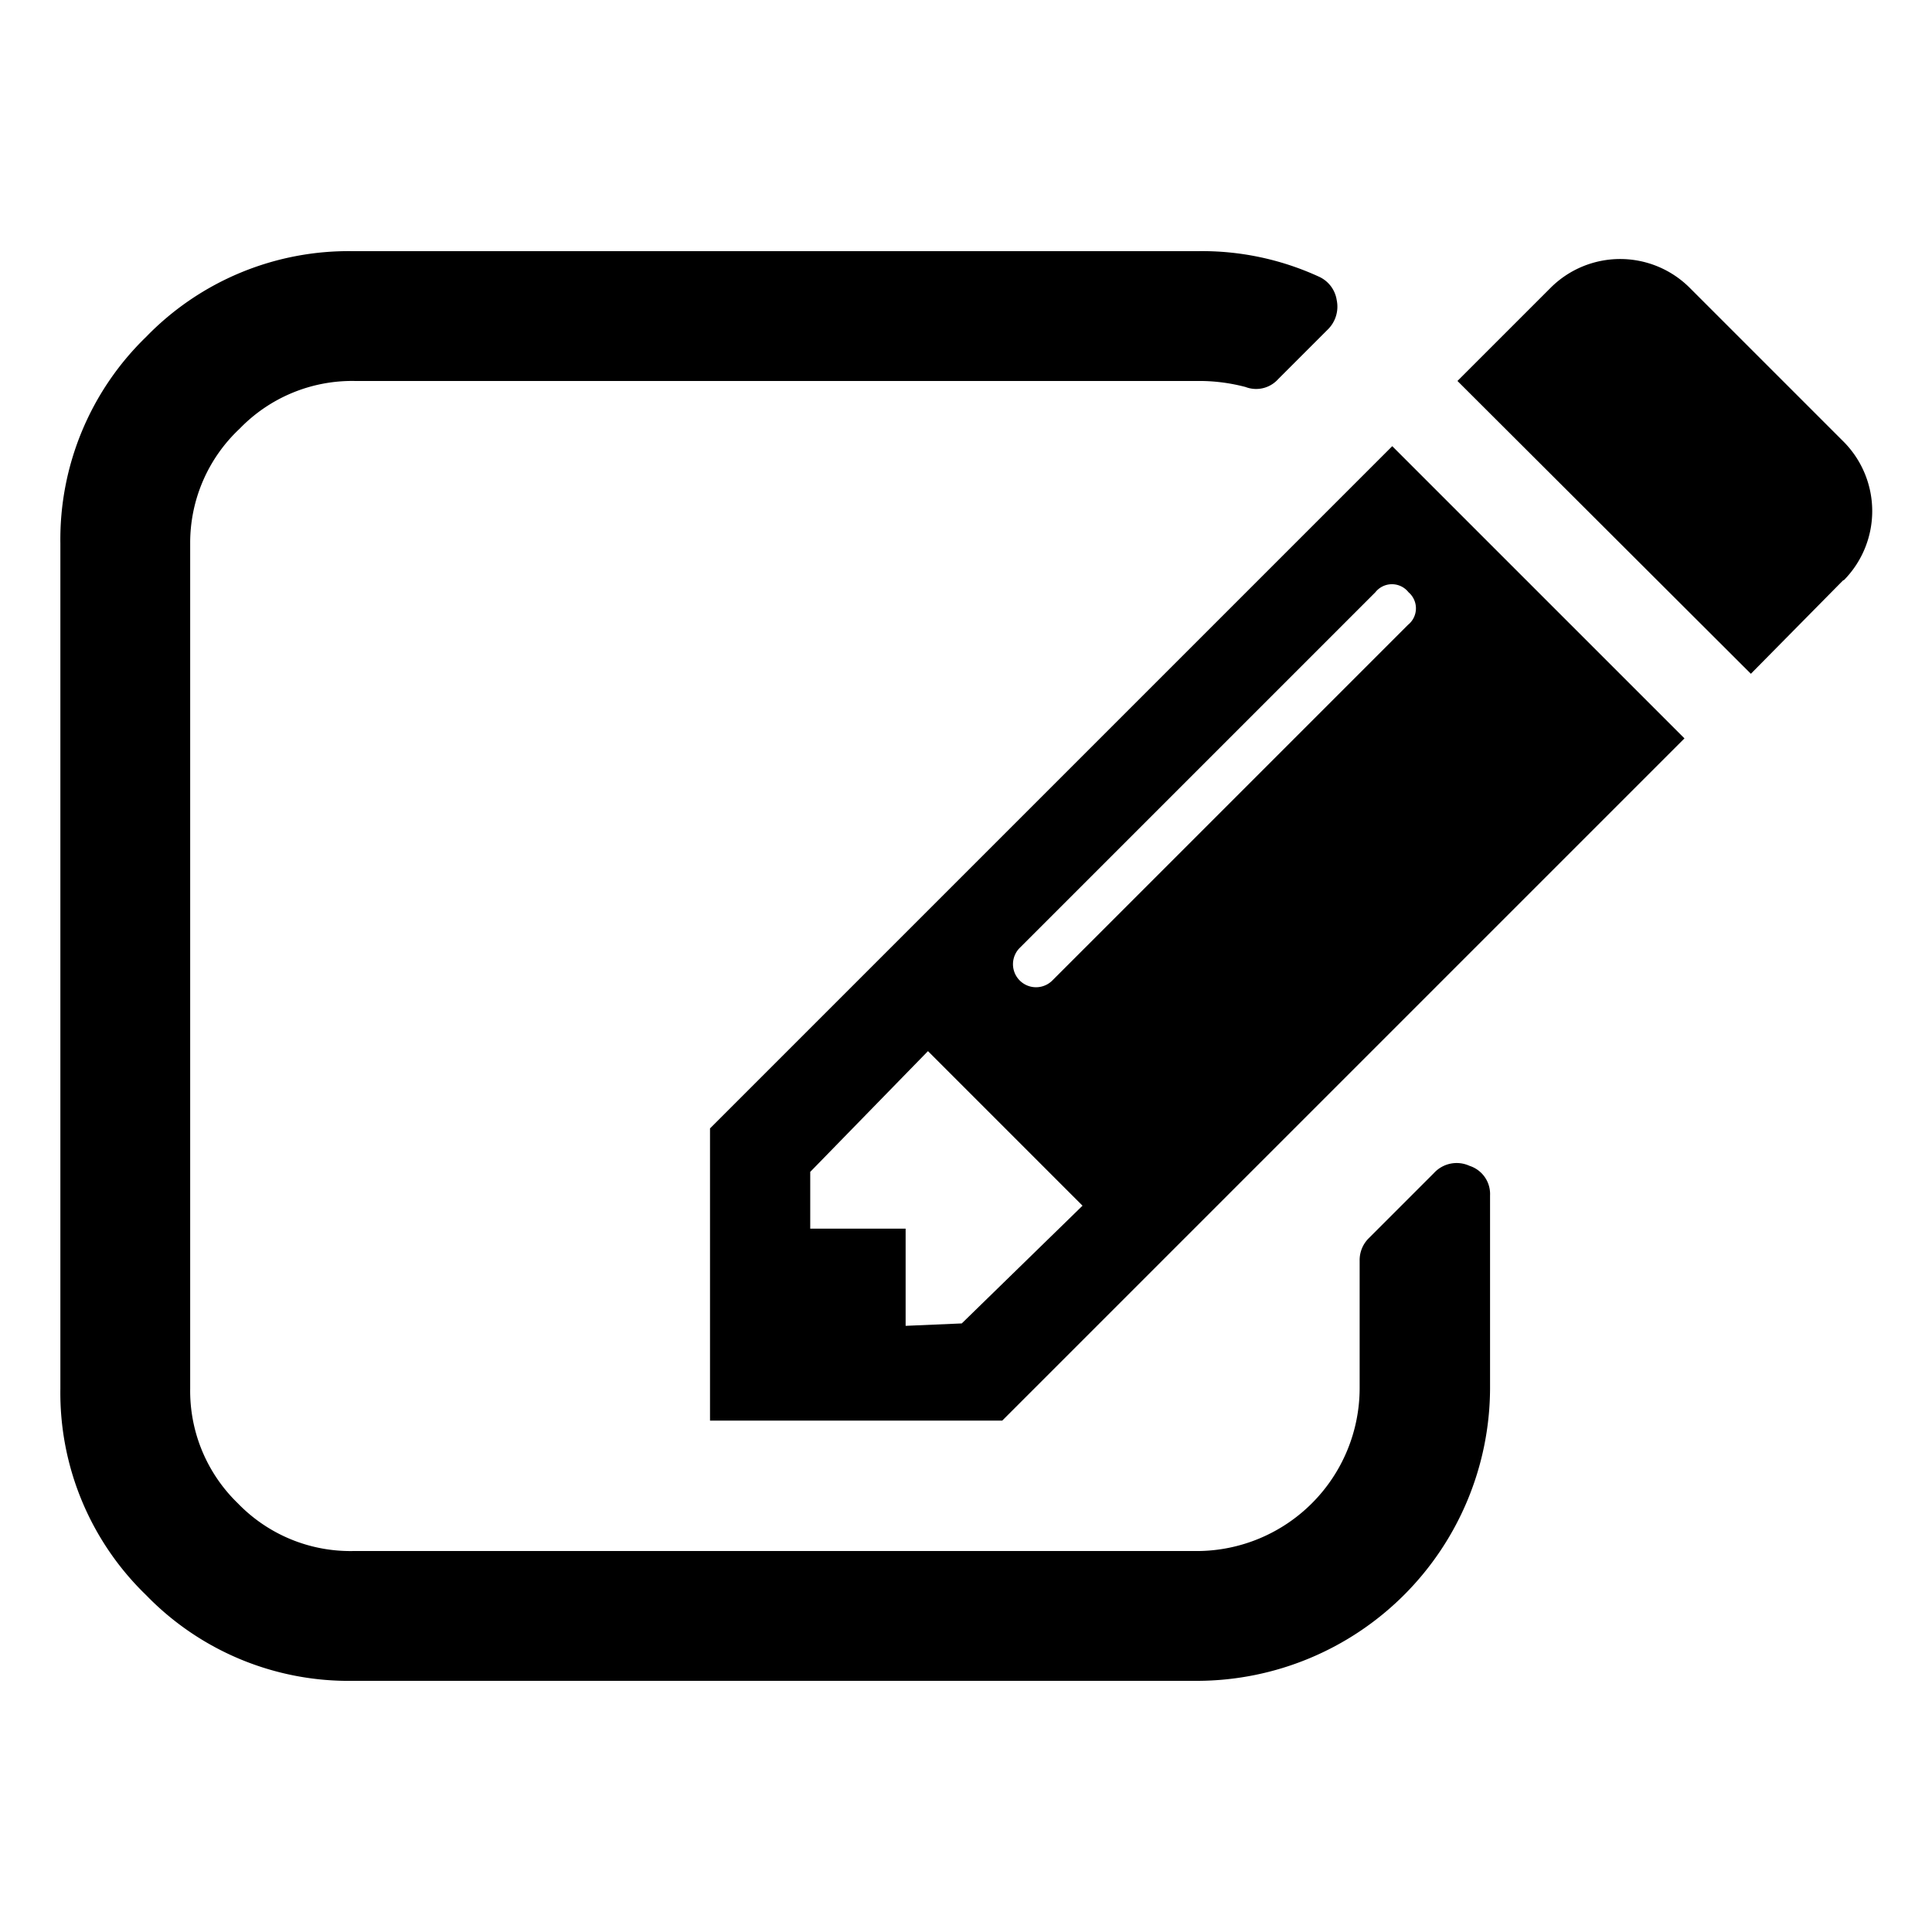 <svg data-name="Layer 1" xmlns="http://www.w3.org/2000/svg" viewBox="0 0 32 32"><path d="M24.68 19.8V23a4.86 4.86 0 01-4.84 4.84h-14a4.67 4.67 0 01-3.42-1.42A4.66 4.66 0 011 23V9a4.67 4.67 0 011.42-3.42 4.67 4.67 0 013.42-1.42h14a4.63 4.63 0 012 .42.51.51 0 01.3.39.53.53 0 01-.15.49l-.82.82a.49.49 0 01-.54.13 3 3 0 00-.76-.1h-14a2.59 2.59 0 00-1.9.79A2.59 2.59 0 003.15 9v14a2.59 2.59 0 00.79 1.9 2.59 2.59 0 001.9.79h14A2.7 2.7 0 0022.52 23v-2.12a.51.51 0 01.15-.37l1.08-1.08a.51.51 0 01.59-.12.49.49 0 01.34.49zM23.06 7.39l4.84 4.84-11.3 11.3h-4.84v-4.84zm-7.13 14.53l2-1.95-2.56-2.56-1.95 2v.94H15v1.61zm7.4-12.11a.35.35 0 00-.55 0l-5.89 5.89a.38.38 0 10.54.54l5.89-5.89a.35.35 0 00.01-.54zm7.2-.2L29 11.16l-4.86-4.85 1.55-1.55a1.63 1.63 0 012.29 0l2.56 2.56a1.63 1.63 0 010 2.29z"/></svg>